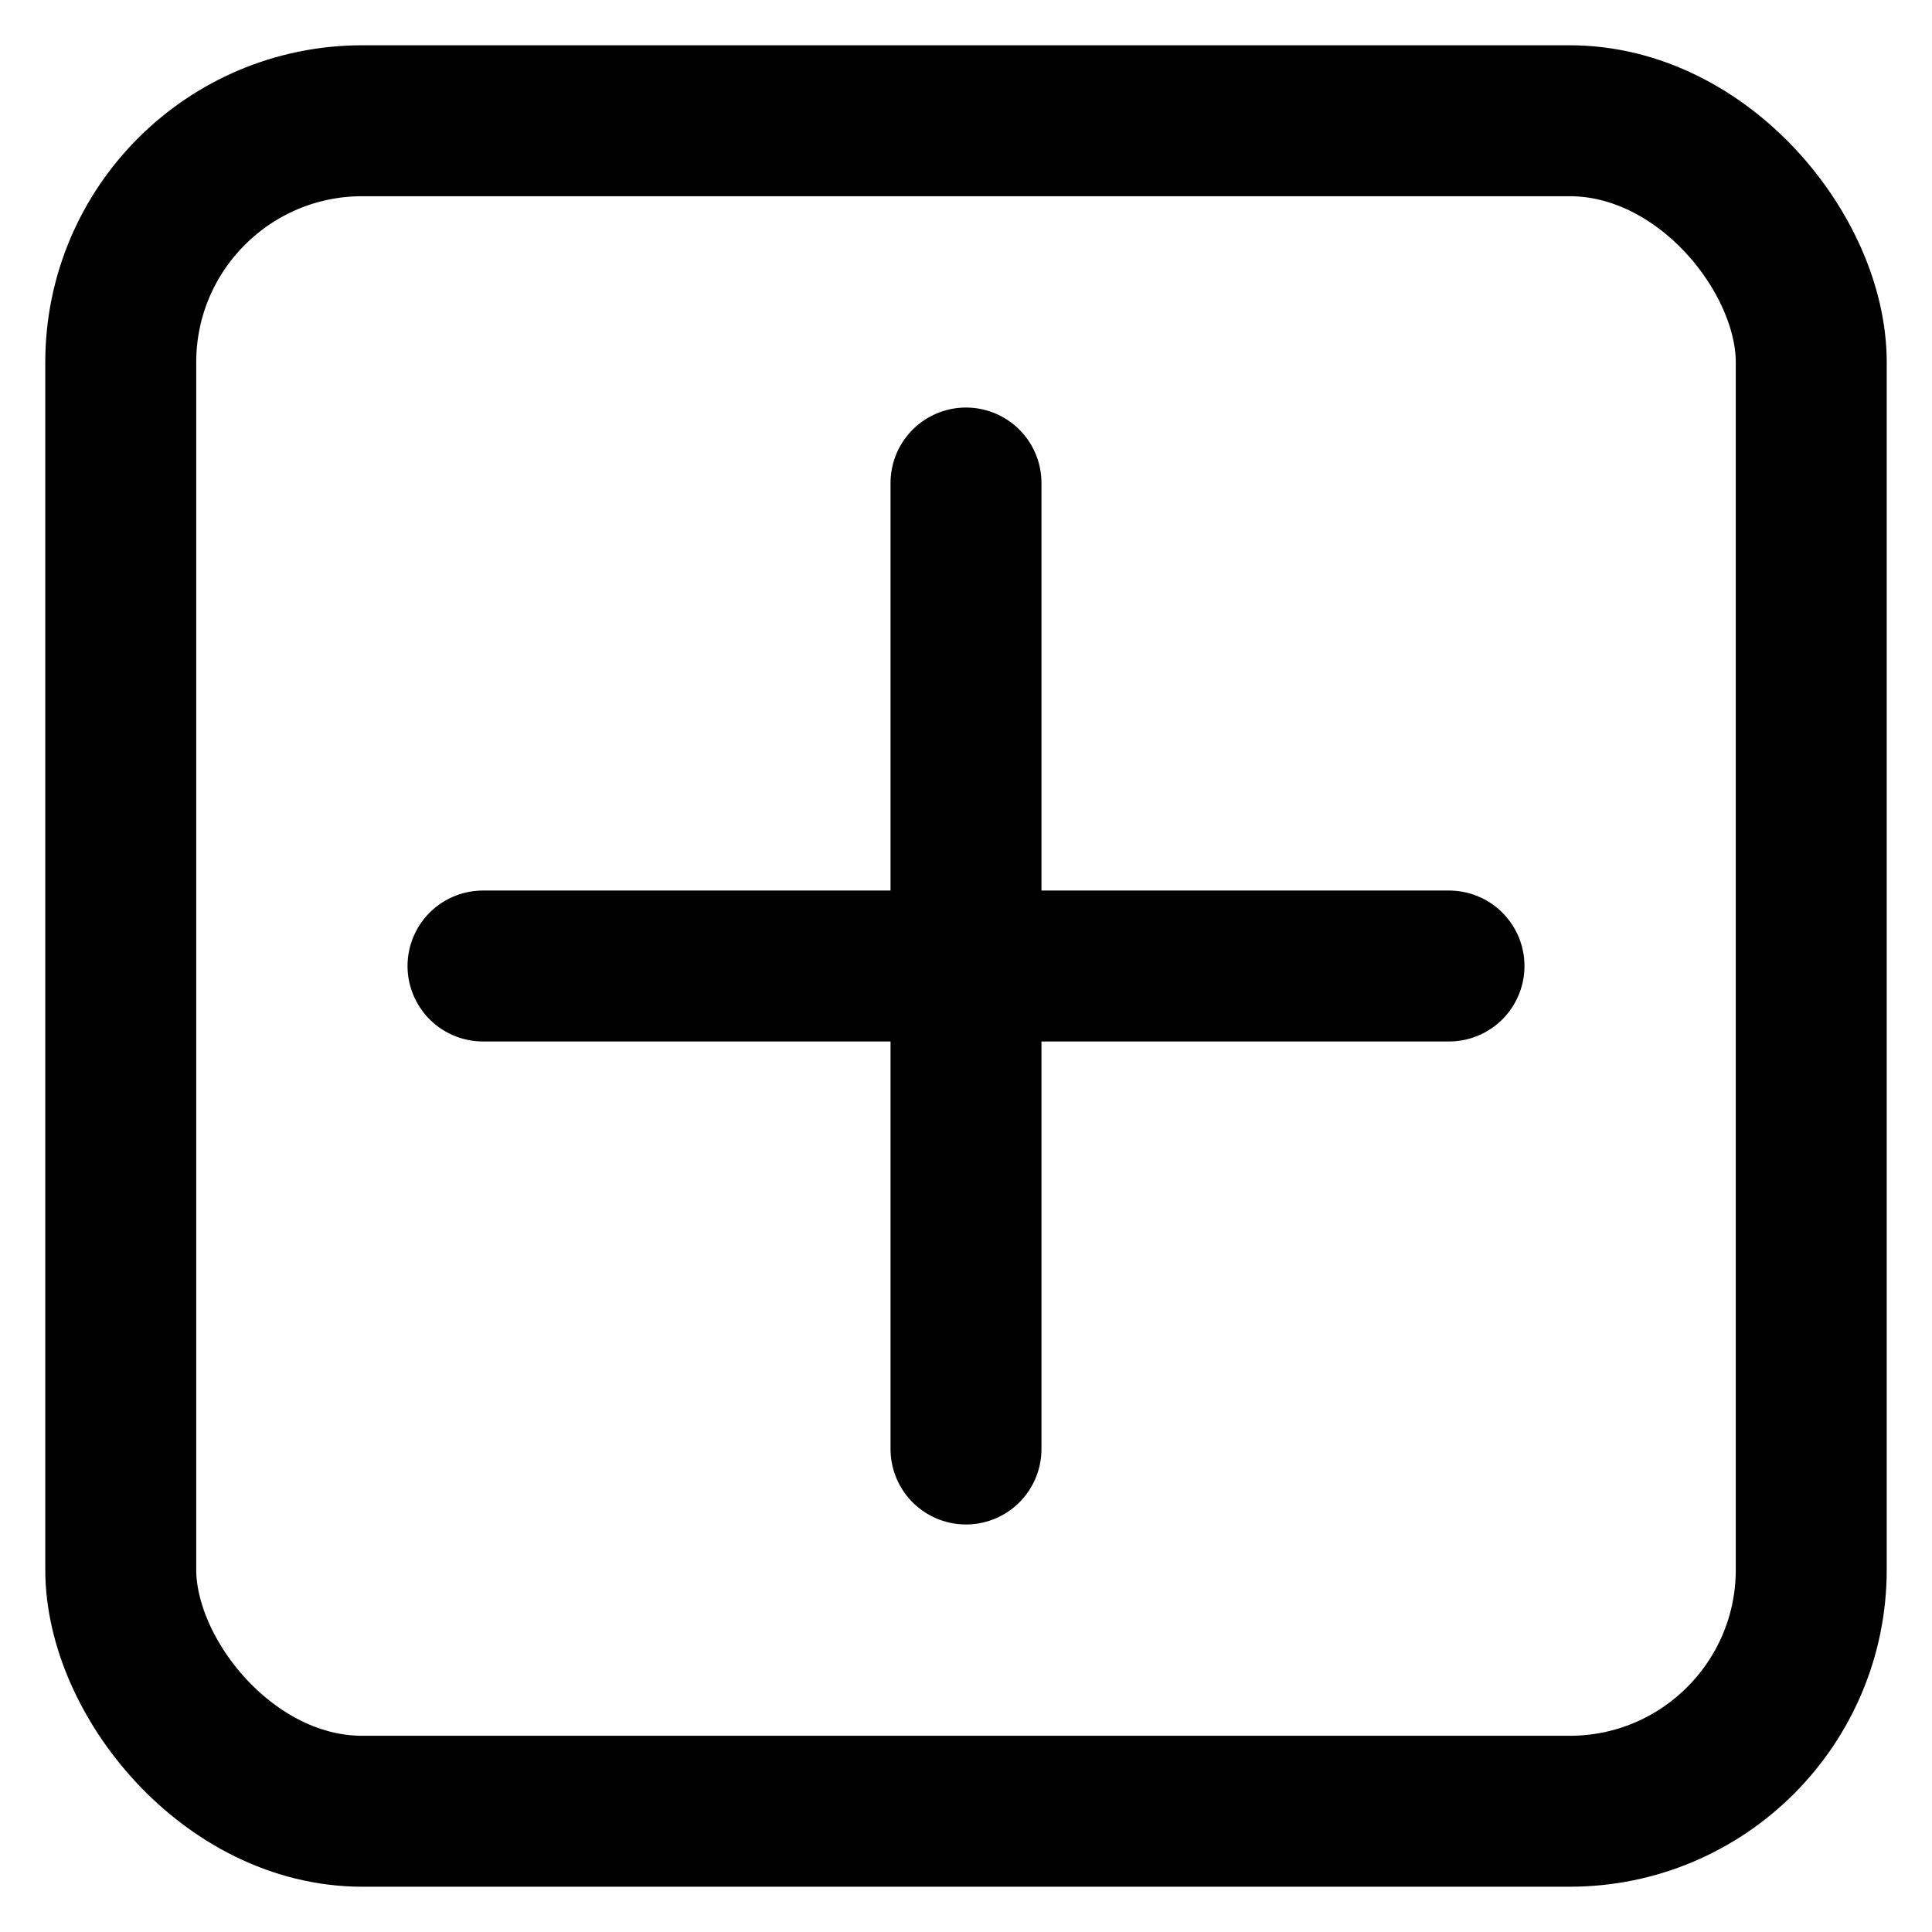 <?xml version="1.0" encoding="UTF-8"?>
<svg width="16" height="16" viewBox="0 0 16 16" fill="none" xmlns="http://www.w3.org/2000/svg">
  <rect x="1" y="1" width="14" height="14" rx="2" stroke="currentColor" stroke-width="1.25"/>
  <path d="M4 8h8" stroke="currentColor" stroke-width="1.25" stroke-linecap="round"/>
  <path d="M8 4v8" stroke="currentColor" stroke-width="1.25" stroke-linecap="round"/>
</svg>
